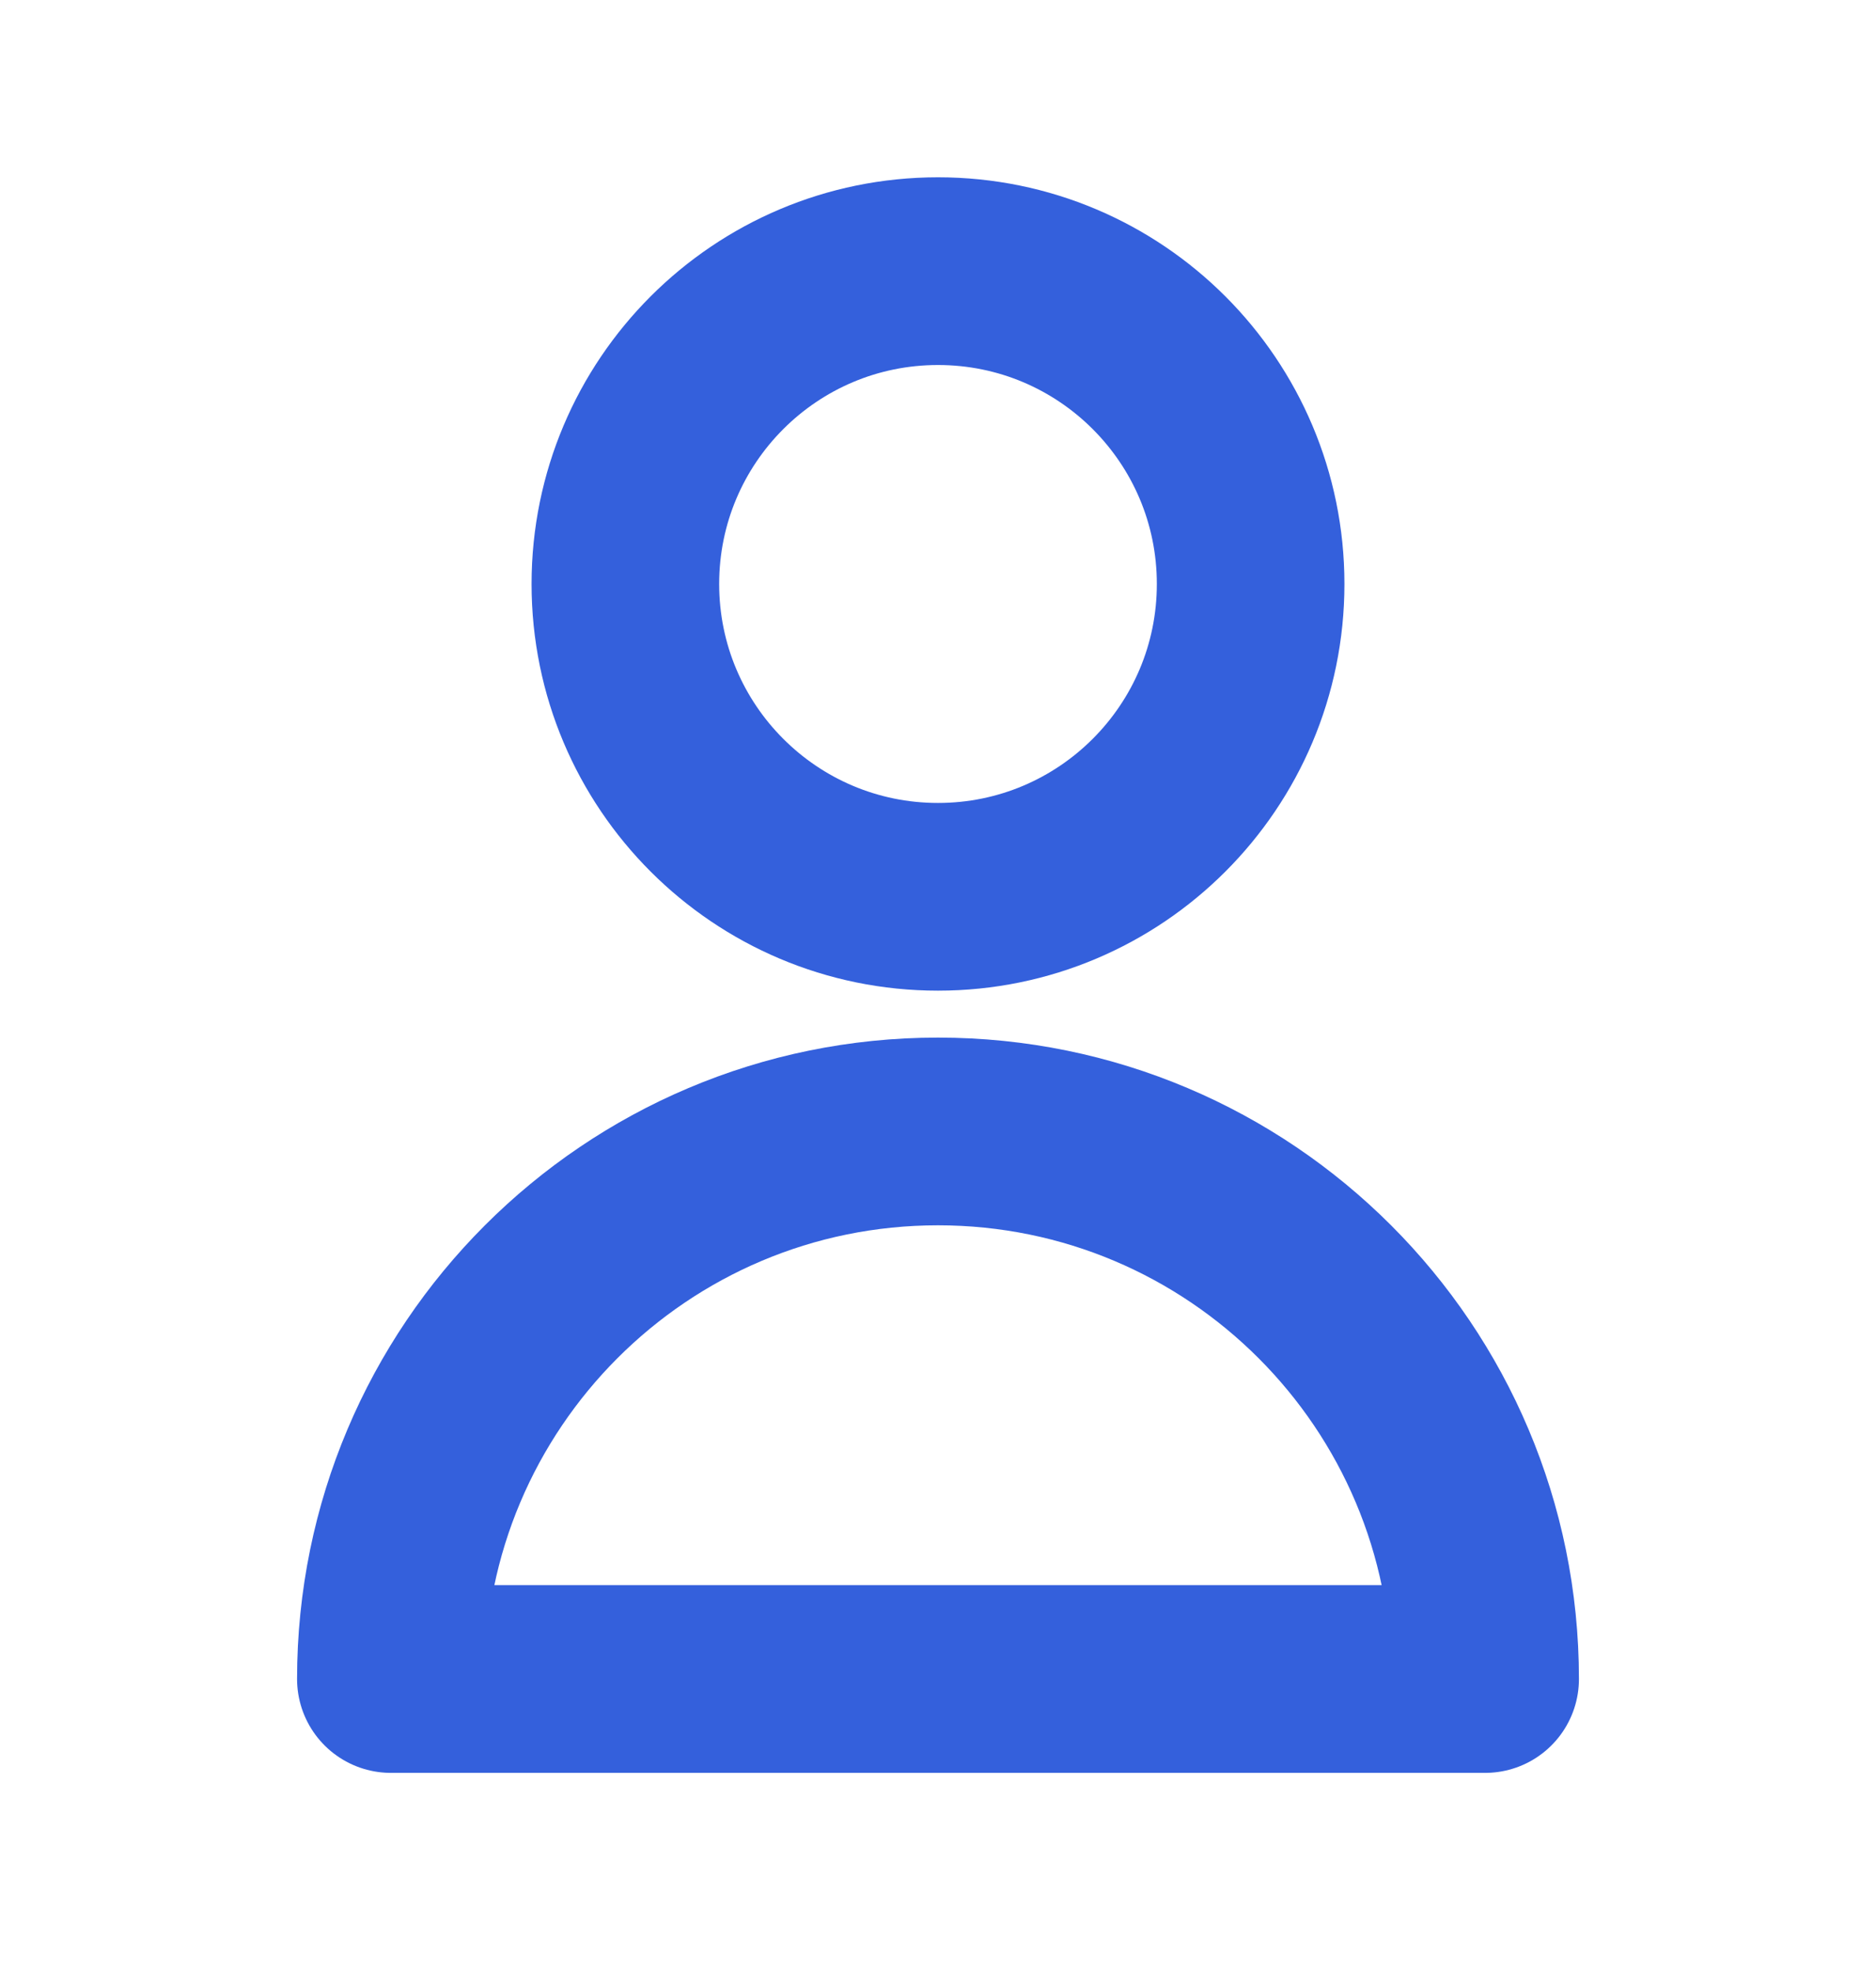 <svg width="20" height="21" viewBox="0 0 20 21" fill="none" xmlns="http://www.w3.org/2000/svg">
<path d="M13.333 6.222C13.333 8.063 11.841 9.555 10 9.555C8.159 9.555 6.667 8.063 6.667 6.222C6.667 4.381 8.159 2.889 10 2.889C11.841 2.889 13.333 4.381 13.333 6.222Z" stroke="#3460DC" stroke-width="2" stroke-linecap="round" stroke-linejoin="round"/>
<path d="M10 12.055C6.778 12.055 4.167 14.667 4.167 17.889H15.833C15.833 14.667 13.222 12.055 10 12.055Z" stroke="#3460DC" stroke-width="2" stroke-linecap="round" stroke-linejoin="round"/>
</svg>
